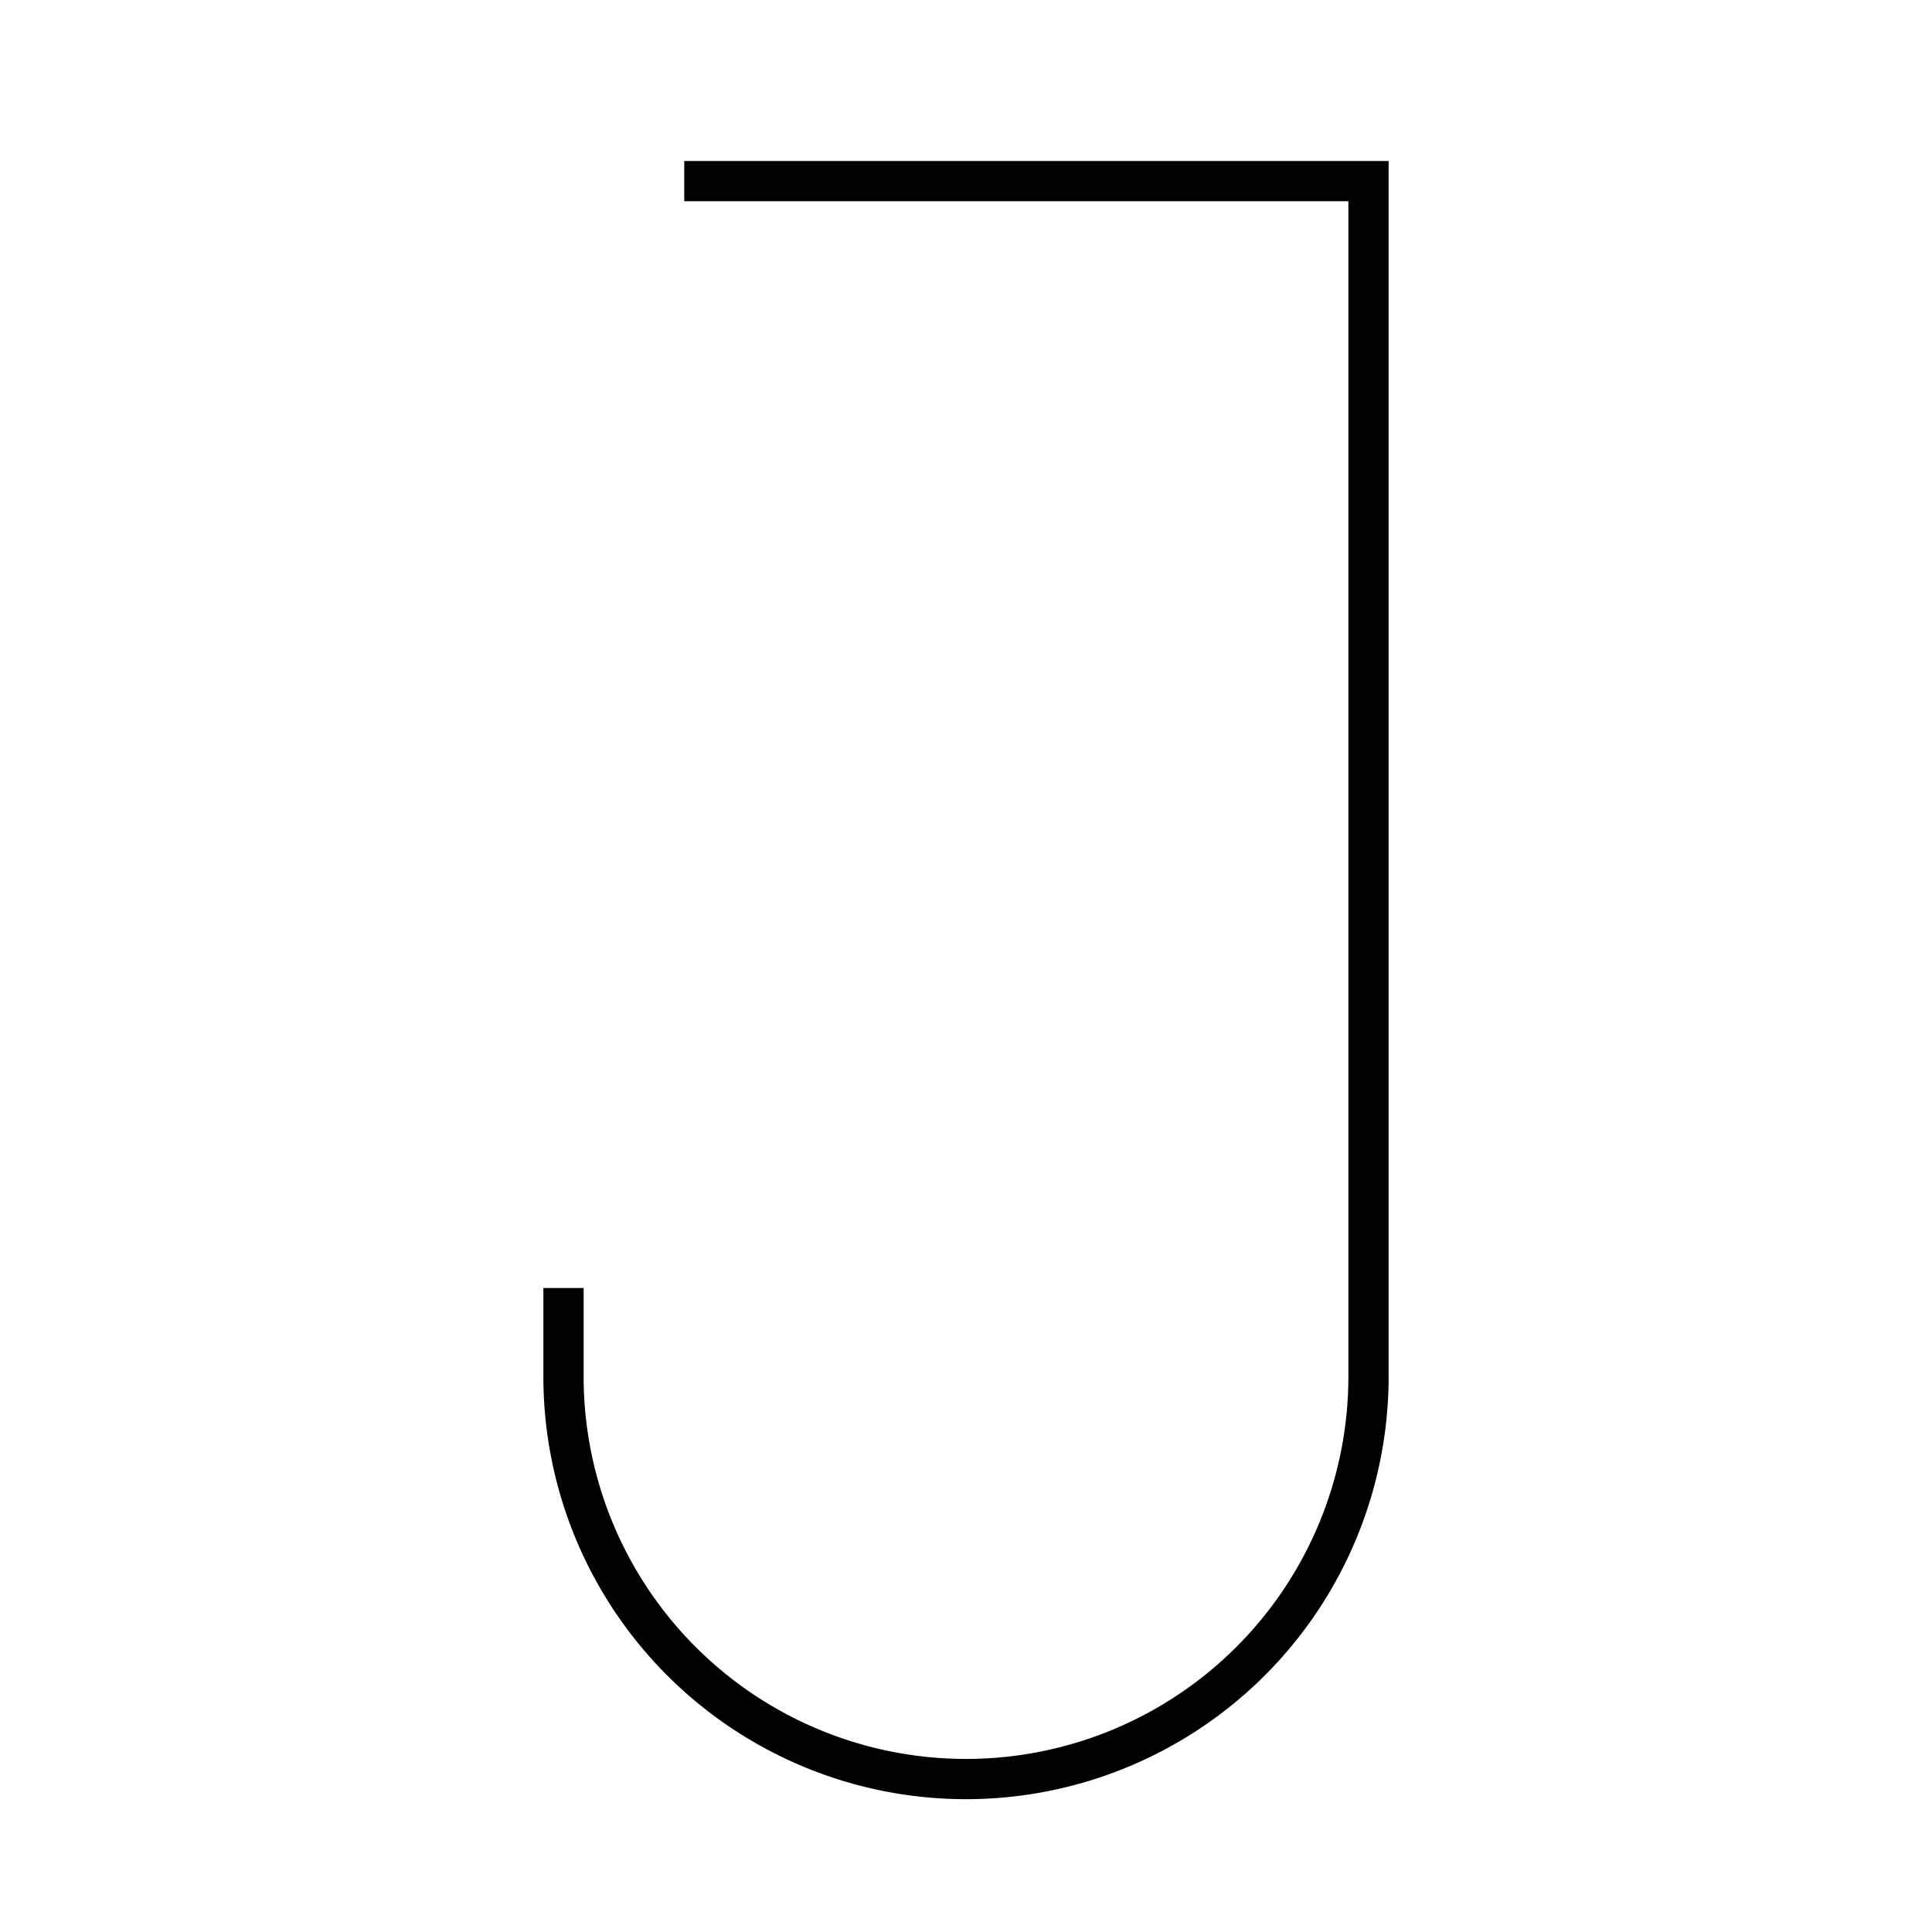 <svg id="Layer_1" data-name="Layer 1" xmlns="http://www.w3.org/2000/svg" viewBox="0 0 24 24"><title>iconoteka_j_letter_l_a</title><path d="M8.5,2v.5h8.25V17.1a4.75,4.75,0,0,1-9.5,0V16h-.5v1.1a5.25,5.25,0,0,0,10.5,0V2Z"/></svg>